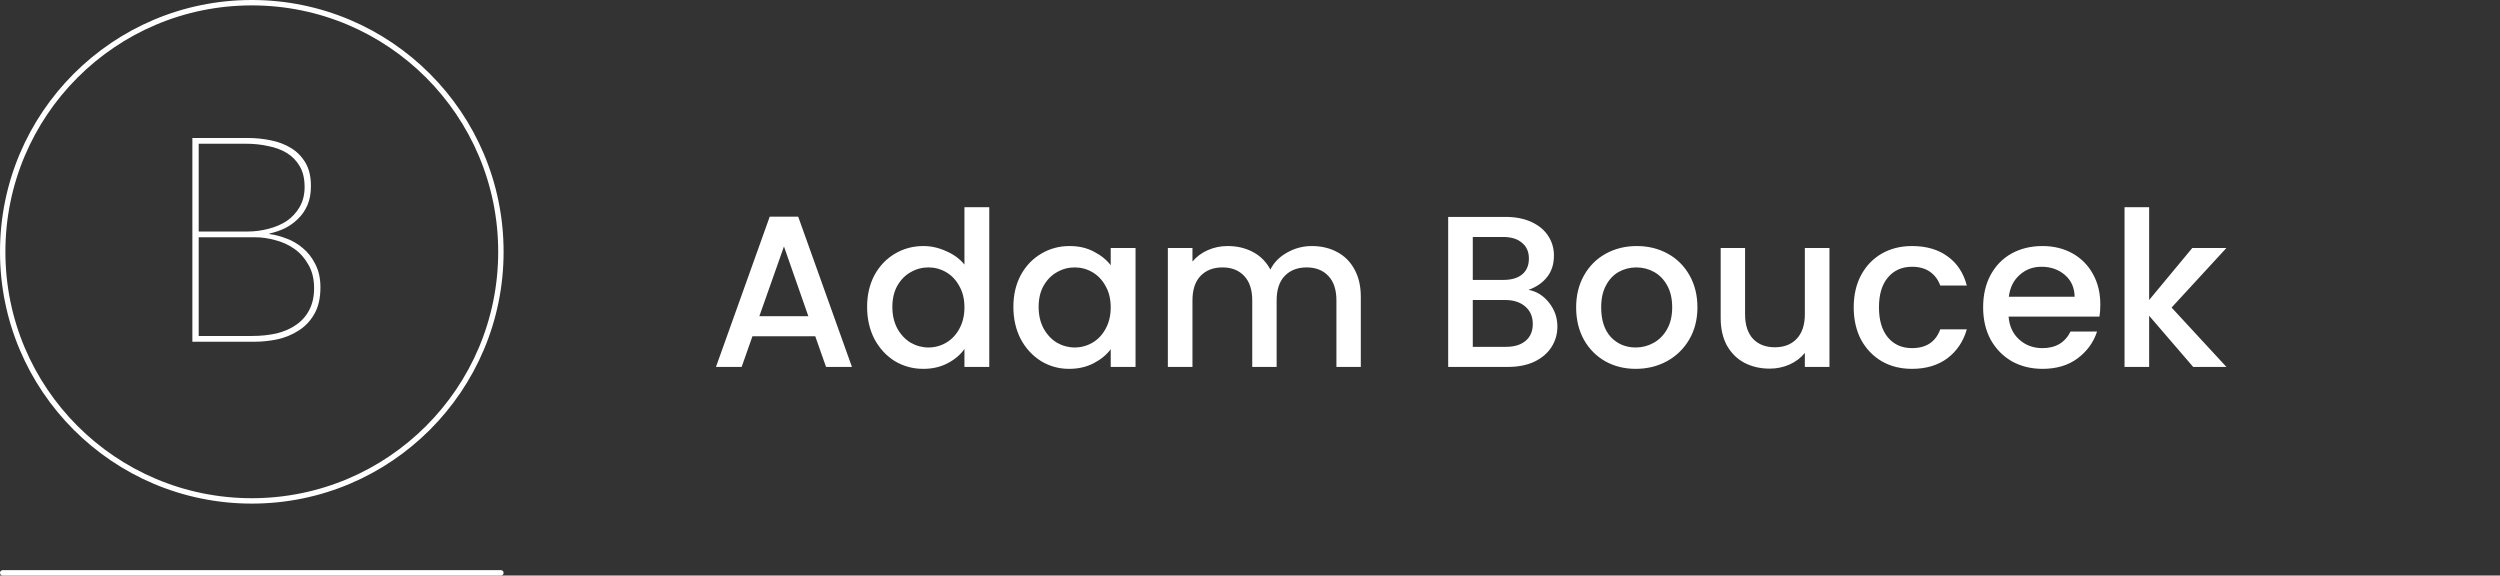 <svg width="695" height="160" viewBox="0 0 695 160" fill="none" xmlns="http://www.w3.org/2000/svg">
<rect x="0" y="0" width="695" height="160" fill="#333333" stroke="none"/>
<circle cx="70" cy="70" r="69.25" stroke="white" stroke-width="1.5"/>
<path d="M89.08 79.88C89.08 82.92 88.493 85.427 87.32 87.4C86.2 89.32 84.733 90.84 82.92 91.96C81.16 93.08 79.187 93.88 77 94.36C74.867 94.787 72.813 95 70.84 95H53.48V38.36H68.92C71.053 38.36 73.16 38.573 75.24 39C77.373 39.427 79.267 40.147 80.92 41.16C82.573 42.173 83.907 43.533 84.92 45.24C85.933 46.947 86.44 49.107 86.44 51.72C86.44 53.747 86.12 55.507 85.48 57C84.84 58.493 83.96 59.773 82.84 60.84C81.773 61.907 80.547 62.787 79.16 63.48C77.773 64.12 76.36 64.6 74.92 64.92V65.08C76.36 65.24 77.907 65.64 79.56 66.28C81.213 66.867 82.733 67.747 84.12 68.92C85.56 70.093 86.733 71.587 87.64 73.4C88.6 75.213 89.08 77.373 89.08 79.88ZM84.68 51.96C84.68 49.667 84.227 47.747 83.32 46.2C82.413 44.653 81.213 43.427 79.72 42.52C78.227 41.613 76.493 40.973 74.52 40.6C72.6 40.173 70.573 39.96 68.44 39.96H55.24V64.36H68.84C70.76 64.36 72.653 64.12 74.52 63.64C76.44 63.16 78.147 62.44 79.64 61.48C81.133 60.467 82.333 59.187 83.24 57.64C84.2 56.04 84.68 54.147 84.68 51.96ZM87.32 80.12C87.32 77.56 86.787 75.373 85.72 73.56C84.707 71.747 83.4 70.28 81.8 69.16C80.2 68.04 78.44 67.24 76.52 66.76C74.6 66.227 72.733 65.96 70.92 65.96H55.24V93.4H70.04C72.493 93.4 74.787 93.16 76.92 92.68C79.053 92.147 80.867 91.347 82.36 90.28C83.907 89.213 85.107 87.853 85.96 86.2C86.867 84.493 87.32 82.467 87.32 80.12Z" fill="white"/>
<line x1="0.75" y1="159.25" x2="139.25" y2="159.25" stroke="white" stroke-width="1.5" stroke-linecap="round"/>
<path d="M226.64 93.48H209.18L206.18 102H199.04L213.98 60.24H221.9L236.84 102H229.64L226.64 93.48ZM224.72 87.9L217.94 68.52L211.1 87.9H224.72ZM241.056 85.32C241.056 82 241.736 79.06 243.096 76.5C244.496 73.94 246.376 71.96 248.736 70.56C251.136 69.12 253.796 68.4 256.716 68.4C258.876 68.4 260.996 68.88 263.076 69.84C265.196 70.76 266.876 72 268.116 73.56V57.6H275.016V102H268.116V97.02C266.996 98.62 265.436 99.94 263.436 100.98C261.476 102.02 259.216 102.54 256.656 102.54C253.776 102.54 251.136 101.82 248.736 100.38C246.376 98.9 244.496 96.86 243.096 94.26C241.736 91.62 241.056 88.64 241.056 85.32ZM268.116 85.44C268.116 83.16 267.636 81.18 266.676 79.5C265.756 77.82 264.536 76.54 263.016 75.66C261.496 74.78 259.856 74.34 258.096 74.34C256.336 74.34 254.696 74.78 253.176 75.66C251.656 76.5 250.416 77.76 249.456 79.44C248.536 81.08 248.076 83.04 248.076 85.32C248.076 87.6 248.536 89.6 249.456 91.32C250.416 93.04 251.656 94.36 253.176 95.28C254.736 96.16 256.376 96.6 258.096 96.6C259.856 96.6 261.496 96.16 263.016 95.28C264.536 94.4 265.756 93.12 266.676 91.44C267.636 89.72 268.116 87.72 268.116 85.44ZM281.72 85.32C281.72 82 282.4 79.06 283.76 76.5C285.16 73.94 287.04 71.96 289.4 70.56C291.8 69.12 294.44 68.4 297.32 68.4C299.92 68.4 302.18 68.92 304.1 69.96C306.06 70.96 307.62 72.22 308.78 73.74V68.94H315.68V102H308.78V97.08C307.62 98.64 306.04 99.94 304.04 100.98C302.04 102.02 299.76 102.54 297.2 102.54C294.36 102.54 291.76 101.82 289.4 100.38C287.04 98.9 285.16 96.86 283.76 94.26C282.4 91.62 281.72 88.64 281.72 85.32ZM308.78 85.44C308.78 83.16 308.3 81.18 307.34 79.5C306.42 77.82 305.2 76.54 303.68 75.66C302.16 74.78 300.52 74.34 298.76 74.34C297 74.34 295.36 74.78 293.84 75.66C292.32 76.5 291.08 77.76 290.12 79.44C289.2 81.08 288.74 83.04 288.74 85.32C288.74 87.6 289.2 89.6 290.12 91.32C291.08 93.04 292.32 94.36 293.84 95.28C295.4 96.16 297.04 96.6 298.76 96.6C300.52 96.6 302.16 96.16 303.68 95.28C305.2 94.4 306.42 93.12 307.34 91.44C308.3 89.72 308.78 87.72 308.78 85.44ZM364.684 68.4C367.284 68.4 369.604 68.94 371.644 70.02C373.724 71.1 375.344 72.7 376.504 74.82C377.704 76.94 378.304 79.5 378.304 82.5V102H371.524V83.52C371.524 80.56 370.784 78.3 369.304 76.74C367.824 75.14 365.804 74.34 363.244 74.34C360.684 74.34 358.644 75.14 357.124 76.74C355.644 78.3 354.904 80.56 354.904 83.52V102H348.124V83.52C348.124 80.56 347.384 78.3 345.904 76.74C344.424 75.14 342.404 74.34 339.844 74.34C337.284 74.34 335.244 75.14 333.724 76.74C332.244 78.3 331.504 80.56 331.504 83.52V102H324.664V68.94H331.504V72.72C332.624 71.36 334.044 70.3 335.764 69.54C337.484 68.78 339.324 68.4 341.284 68.4C343.924 68.4 346.284 68.96 348.364 70.08C350.444 71.2 352.044 72.82 353.164 74.94C354.164 72.94 355.724 71.36 357.844 70.2C359.964 69 362.244 68.4 364.684 68.4ZM424.914 80.58C427.154 80.98 429.054 82.16 430.614 84.12C432.174 86.08 432.954 88.3 432.954 90.78C432.954 92.9 432.394 94.82 431.274 96.54C430.194 98.22 428.614 99.56 426.534 100.56C424.454 101.52 422.034 102 419.274 102H402.594V60.3H418.494C421.334 60.3 423.774 60.78 425.814 61.74C427.854 62.7 429.394 64 430.434 65.64C431.474 67.24 431.994 69.04 431.994 71.04C431.994 73.44 431.354 75.44 430.074 77.04C428.794 78.64 427.074 79.82 424.914 80.58ZM409.434 77.82H417.894C420.134 77.82 421.874 77.32 423.114 76.32C424.394 75.28 425.034 73.8 425.034 71.88C425.034 70 424.394 68.54 423.114 67.5C421.874 66.42 420.134 65.88 417.894 65.88H409.434V77.82ZM418.674 96.42C420.994 96.42 422.814 95.86 424.134 94.74C425.454 93.62 426.114 92.06 426.114 90.06C426.114 88.02 425.414 86.4 424.014 85.2C422.614 84 420.754 83.4 418.434 83.4H409.434V96.42H418.674ZM454.727 102.54C451.607 102.54 448.787 101.84 446.267 100.44C443.747 99 441.767 97 440.327 94.44C438.887 91.84 438.167 88.84 438.167 85.44C438.167 82.08 438.907 79.1 440.387 76.5C441.867 73.9 443.887 71.9 446.447 70.5C449.007 69.1 451.867 68.4 455.027 68.4C458.187 68.4 461.047 69.1 463.607 70.5C466.167 71.9 468.187 73.9 469.667 76.5C471.147 79.1 471.887 82.08 471.887 85.44C471.887 88.8 471.127 91.78 469.607 94.38C468.087 96.98 466.007 99 463.367 100.44C460.767 101.84 457.887 102.54 454.727 102.54ZM454.727 96.6C456.487 96.6 458.127 96.18 459.647 95.34C461.207 94.5 462.467 93.24 463.427 91.56C464.387 89.88 464.867 87.84 464.867 85.44C464.867 83.04 464.407 81.02 463.487 79.38C462.567 77.7 461.347 76.44 459.827 75.6C458.307 74.76 456.667 74.34 454.907 74.34C453.147 74.34 451.507 74.76 449.987 75.6C448.507 76.44 447.327 77.7 446.447 79.38C445.567 81.02 445.127 83.04 445.127 85.44C445.127 89 446.027 91.76 447.827 93.72C449.667 95.64 451.967 96.6 454.727 96.6ZM508.588 68.94V102H501.748V98.1C500.668 99.46 499.248 100.54 497.488 101.34C495.768 102.1 493.928 102.48 491.968 102.48C489.368 102.48 487.028 101.94 484.948 100.86C482.908 99.78 481.288 98.18 480.088 96.06C478.928 93.94 478.348 91.38 478.348 88.38V68.94H485.128V87.36C485.128 90.32 485.868 92.6 487.348 94.2C488.828 95.76 490.848 96.54 493.408 96.54C495.968 96.54 497.988 95.76 499.468 94.2C500.988 92.6 501.748 90.32 501.748 87.36V68.94H508.588ZM515.333 85.44C515.333 82.04 516.013 79.06 517.373 76.5C518.773 73.9 520.693 71.9 523.133 70.5C525.573 69.1 528.373 68.4 531.533 68.4C535.533 68.4 538.833 69.36 541.433 71.28C544.073 73.16 545.853 75.86 546.773 79.38H539.393C538.793 77.74 537.833 76.46 536.513 75.54C535.193 74.62 533.533 74.16 531.533 74.16C528.733 74.16 526.493 75.16 524.813 77.16C523.173 79.12 522.353 81.88 522.353 85.44C522.353 89 523.173 91.78 524.813 93.78C526.493 95.78 528.733 96.78 531.533 96.78C535.493 96.78 538.113 95.04 539.393 91.56H546.773C545.813 94.92 544.013 97.6 541.373 99.6C538.733 101.56 535.453 102.54 531.533 102.54C528.373 102.54 525.573 101.84 523.133 100.44C520.693 99 518.773 97 517.373 94.44C516.013 91.84 515.333 88.84 515.333 85.44ZM583.89 84.66C583.89 85.9 583.81 87.02 583.65 88.02H558.39C558.59 90.66 559.57 92.78 561.33 94.38C563.09 95.98 565.25 96.78 567.81 96.78C571.49 96.78 574.09 95.24 575.61 92.16H582.99C581.99 95.2 580.17 97.7 577.53 99.66C574.93 101.58 571.69 102.54 567.81 102.54C564.65 102.54 561.81 101.84 559.29 100.44C556.81 99 554.85 97 553.41 94.44C552.01 91.84 551.31 88.84 551.31 85.44C551.31 82.04 551.99 79.06 553.35 76.5C554.75 73.9 556.69 71.9 559.17 70.5C561.69 69.1 564.57 68.4 567.81 68.4C570.93 68.4 573.71 69.08 576.15 70.44C578.59 71.8 580.49 73.72 581.85 76.2C583.21 78.64 583.89 81.46 583.89 84.66ZM576.75 82.5C576.71 79.98 575.81 77.96 574.05 76.44C572.29 74.92 570.11 74.16 567.51 74.16C565.15 74.16 563.13 74.92 561.45 76.44C559.77 77.92 558.77 79.94 558.45 82.5H576.75ZM603.701 85.5L618.941 102H609.701L597.461 87.78V102H590.621V57.6H597.461V83.4L609.461 68.94H618.941L603.701 85.5Z" fill="white"/>
</svg>
